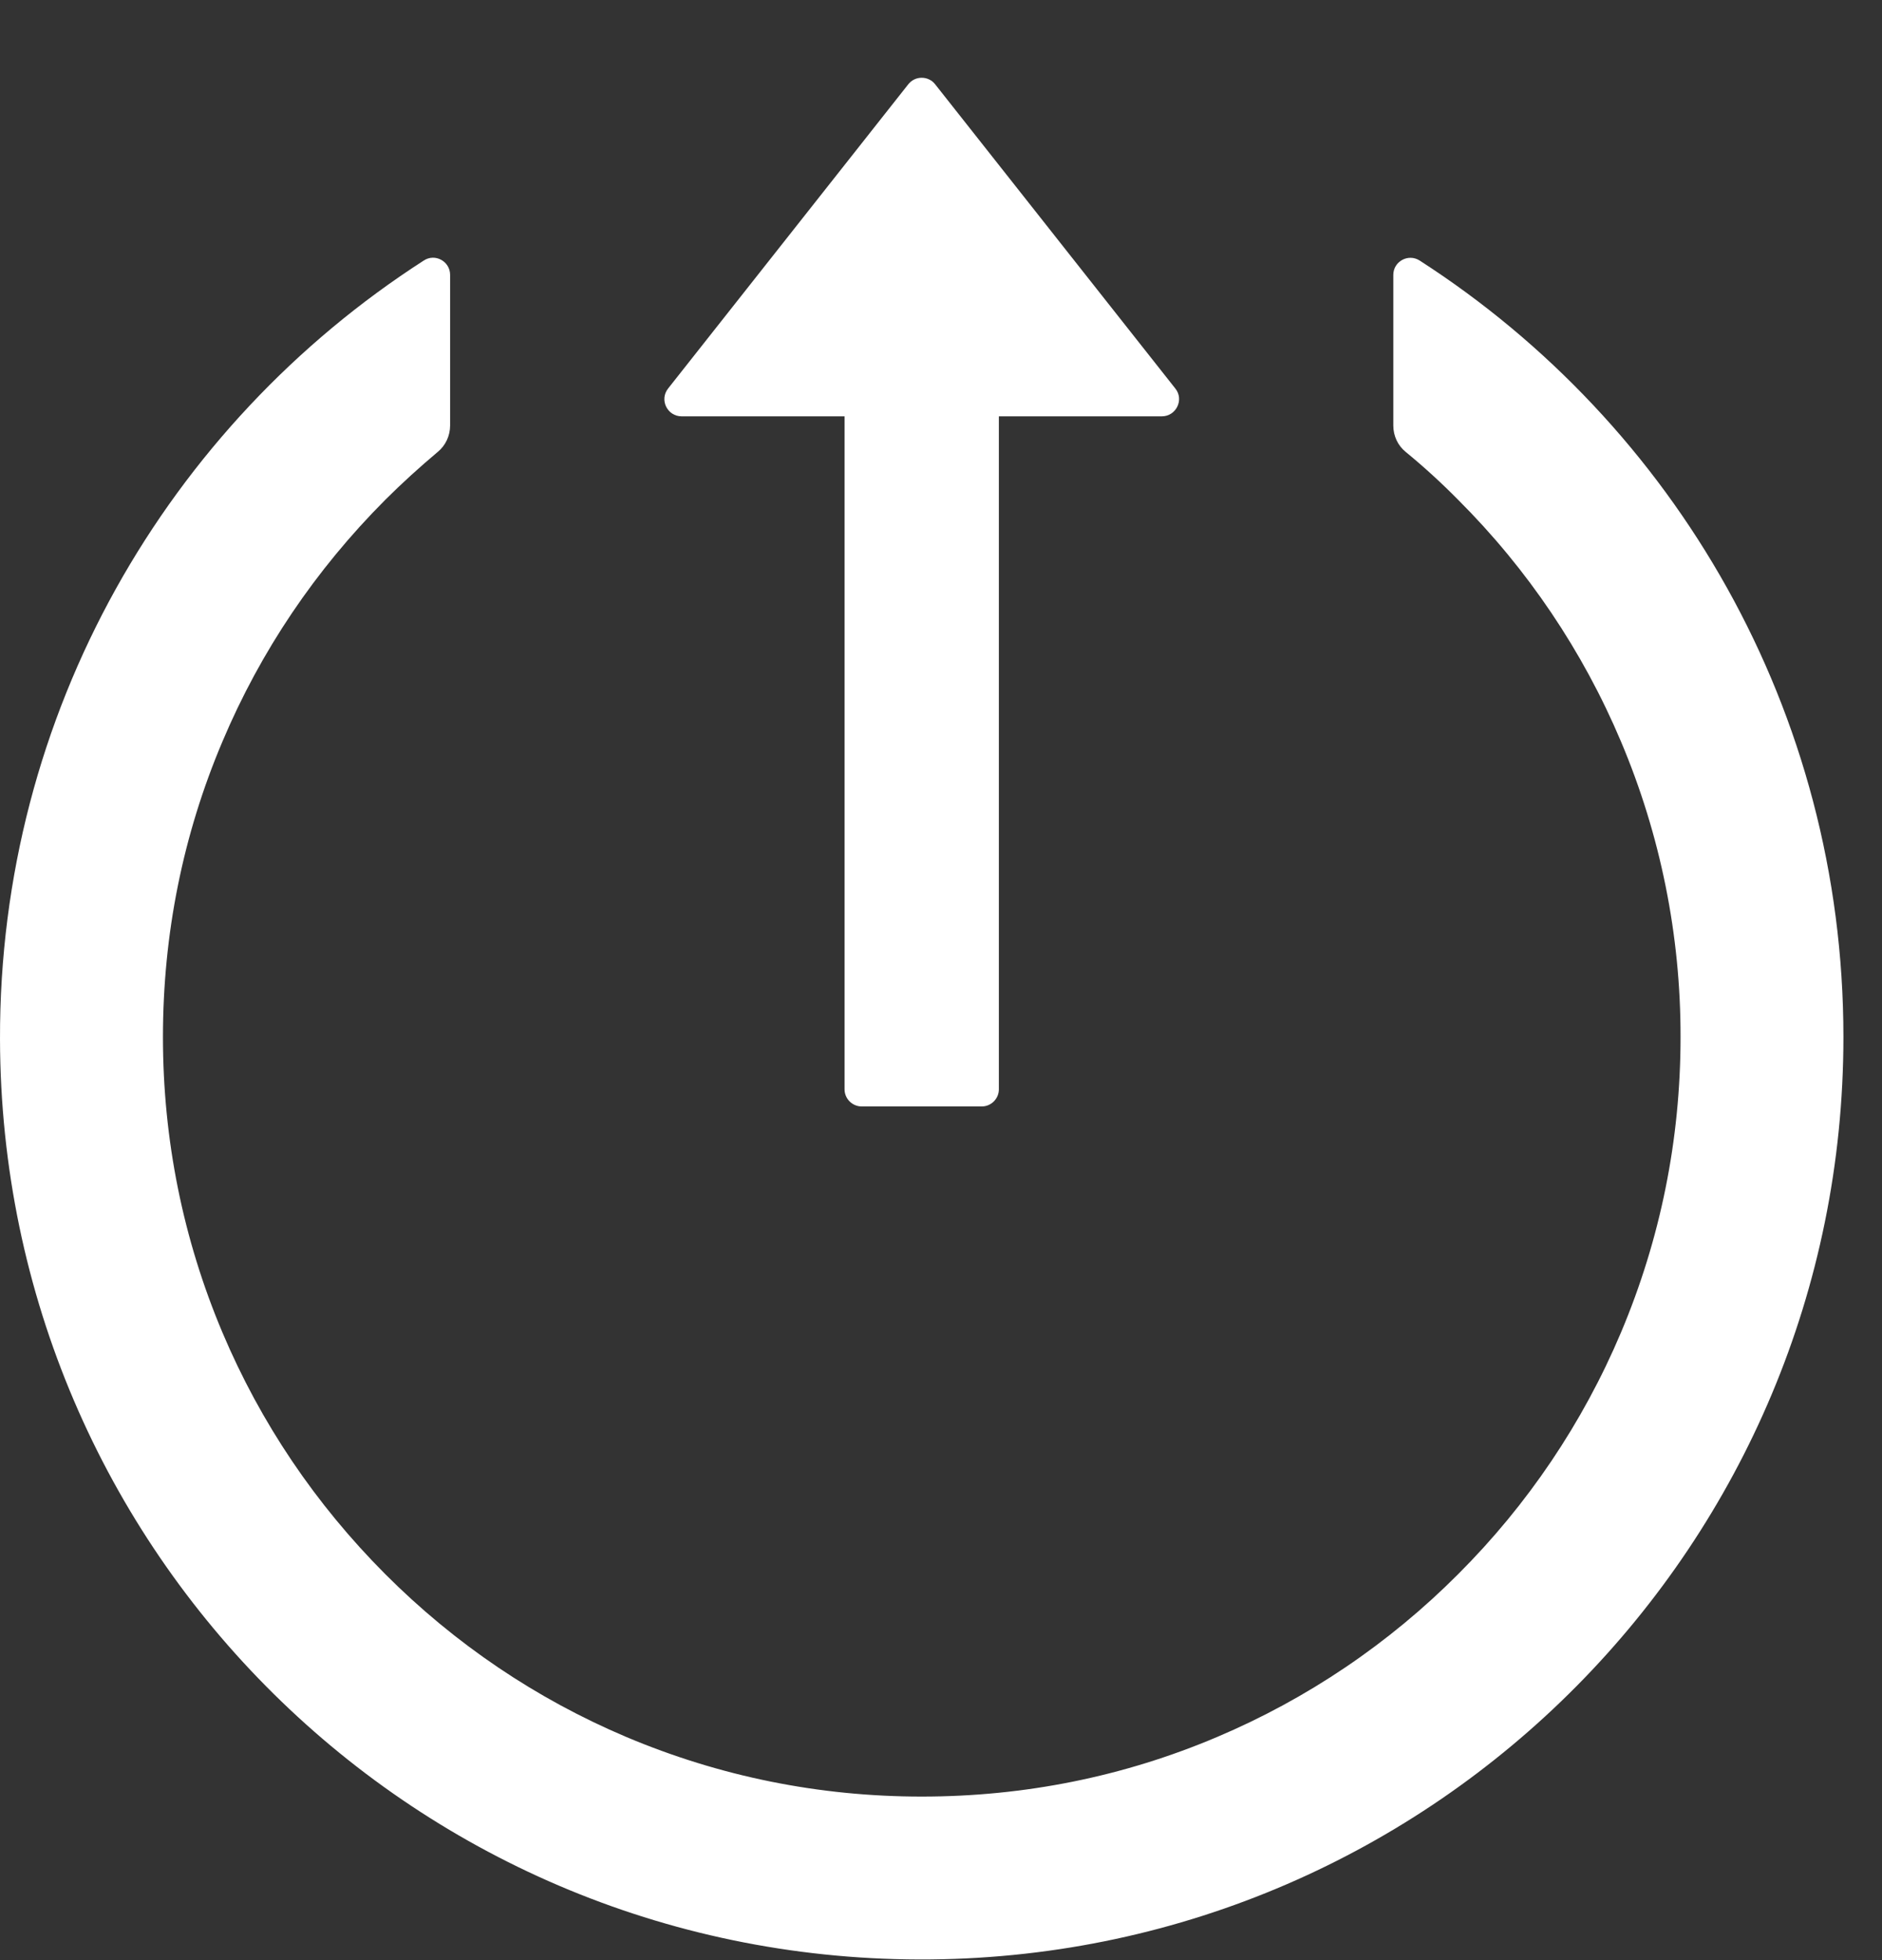 <svg width="24" height="25" viewBox="0 0 24 25" fill="none" xmlns="http://www.w3.org/2000/svg">
<rect x="0" y="0" width="24" height="25" fill="#333333" stroke="none"/>
<path d="M17.768 3.506L17.768 5.427C17.768 5.559 17.825 5.682 17.926 5.764C18.159 5.955 18.383 6.16 18.596 6.376C19.48 7.259 20.185 8.305 20.671 9.457C21.175 10.649 21.433 11.931 21.431 13.226C21.431 14.536 21.174 15.804 20.671 16.996C20.185 18.147 19.48 19.193 18.596 20.076C17.715 20.961 16.671 21.667 15.521 22.154C14.329 22.66 13.063 22.914 11.754 22.914C10.445 22.914 9.179 22.657 7.987 22.154C6.837 21.667 5.801 20.967 4.912 20.076C4.024 19.185 3.324 18.149 2.837 16.996C2.334 15.804 2.078 14.536 2.078 13.226C2.078 11.917 2.332 10.648 2.837 9.457C3.324 8.303 4.024 7.267 4.912 6.376C5.128 6.16 5.352 5.958 5.582 5.764C5.683 5.682 5.74 5.556 5.74 5.427L5.74 3.506C5.74 3.334 5.549 3.227 5.404 3.323C2.146 5.419 -0.011 9.088 7.13863e-05 13.256C0.016 19.806 5.333 25.057 11.874 24.991C18.312 24.925 23.508 19.683 23.508 13.226C23.508 9.068 21.354 5.416 18.104 3.323C17.959 3.23 17.768 3.334 17.768 3.506ZM11.582 1.076L8.52 4.955C8.406 5.099 8.509 5.31 8.693 5.31L10.77 5.31L10.77 13.893C10.77 14.013 10.868 14.112 10.989 14.112L12.52 14.112C12.64 14.112 12.738 14.013 12.738 13.893L12.738 5.31L14.816 5.31C14.999 5.31 15.103 5.097 14.988 4.955L11.926 1.076C11.906 1.05 11.88 1.028 11.85 1.014C11.82 0.999 11.787 0.992 11.754 0.992C11.721 0.992 11.688 0.999 11.658 1.014C11.629 1.028 11.602 1.05 11.582 1.076V1.076Z" fill="white"/>
</svg>
